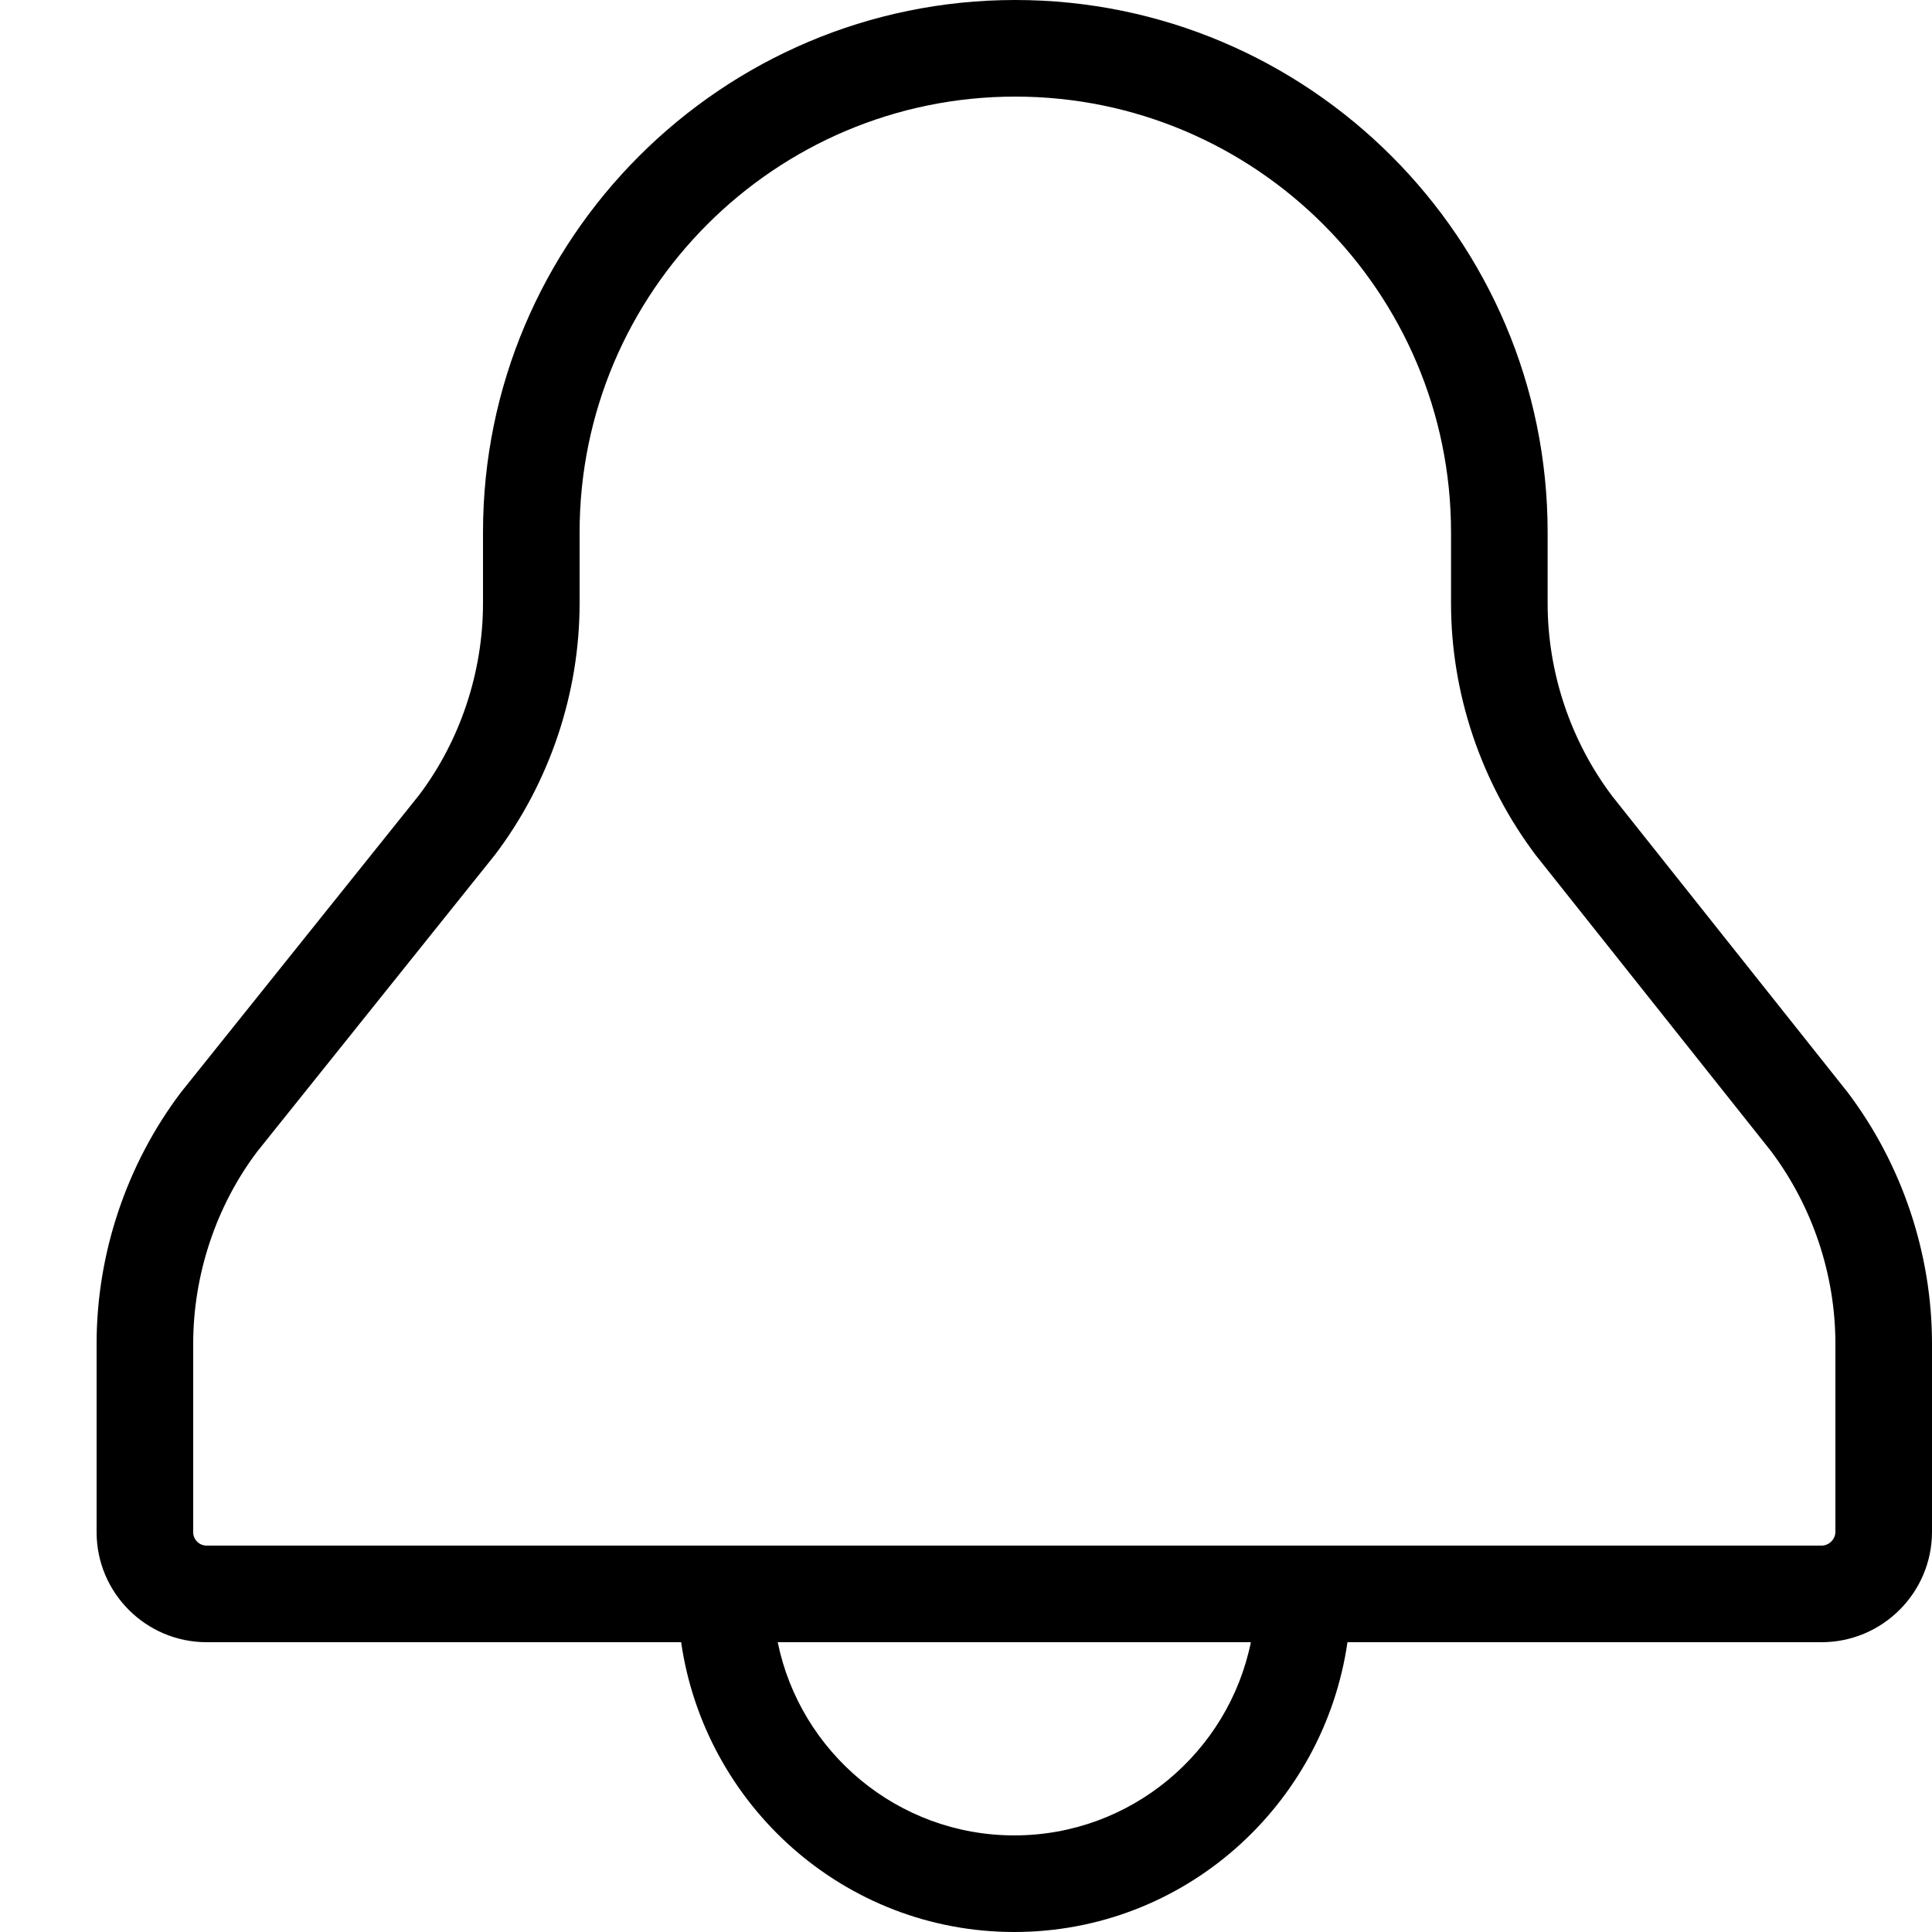 <svg width="20" height="20" viewBox="0 0 20 20" xmlns="http://www.w3.org/2000/svg"><title>alerts-and-notifications/alert_20</title><path d="M19 15.857c0 .077-.065.143-.143.143l-16.718 0c-.077 0-.139-.063-.139-.139l0-1.951c0-.716.238-1.427.662-1.988l2.465-3.077c.563-.745.873-1.668.873-2.6l0-.735c0-2.487 2.023-4.51 4.51-4.51 2.487 0 4.511 2.023 4.511 4.51l0 .735c0 .932.309 1.855.879 2.61l2.433 3.061c.43.572.667 1.28.667 1.994l0 1.947zm-8.5 3.143c-1.207 0-2.217-.861-2.449-2l4.898 0c-.232 1.139-1.242 2-2.449 2zm8.627-7.692l-2.437-3.066c-.432-.572-.669-1.281-.669-1.997l0-.735c0-3.038-2.473-5.51-5.511-5.51-3.038 0-5.51 2.472-5.51 5.51l0 .735c0 .716-.238 1.425-.662 1.986l-2.465 3.077c-.563.745-.873 1.669-.873 2.602l0 1.951c0 .628.511 1.139 1.139 1.139l4.912 0c.245 1.691 1.691 3 3.449 3 1.758 0 3.204-1.309 3.449-3l4.908 0c.63 0 1.143-.513 1.143-1.143l0-1.947c0-.933-.31-1.857-.873-2.602z" fill="#000" fill-rule="evenodd"/></svg>